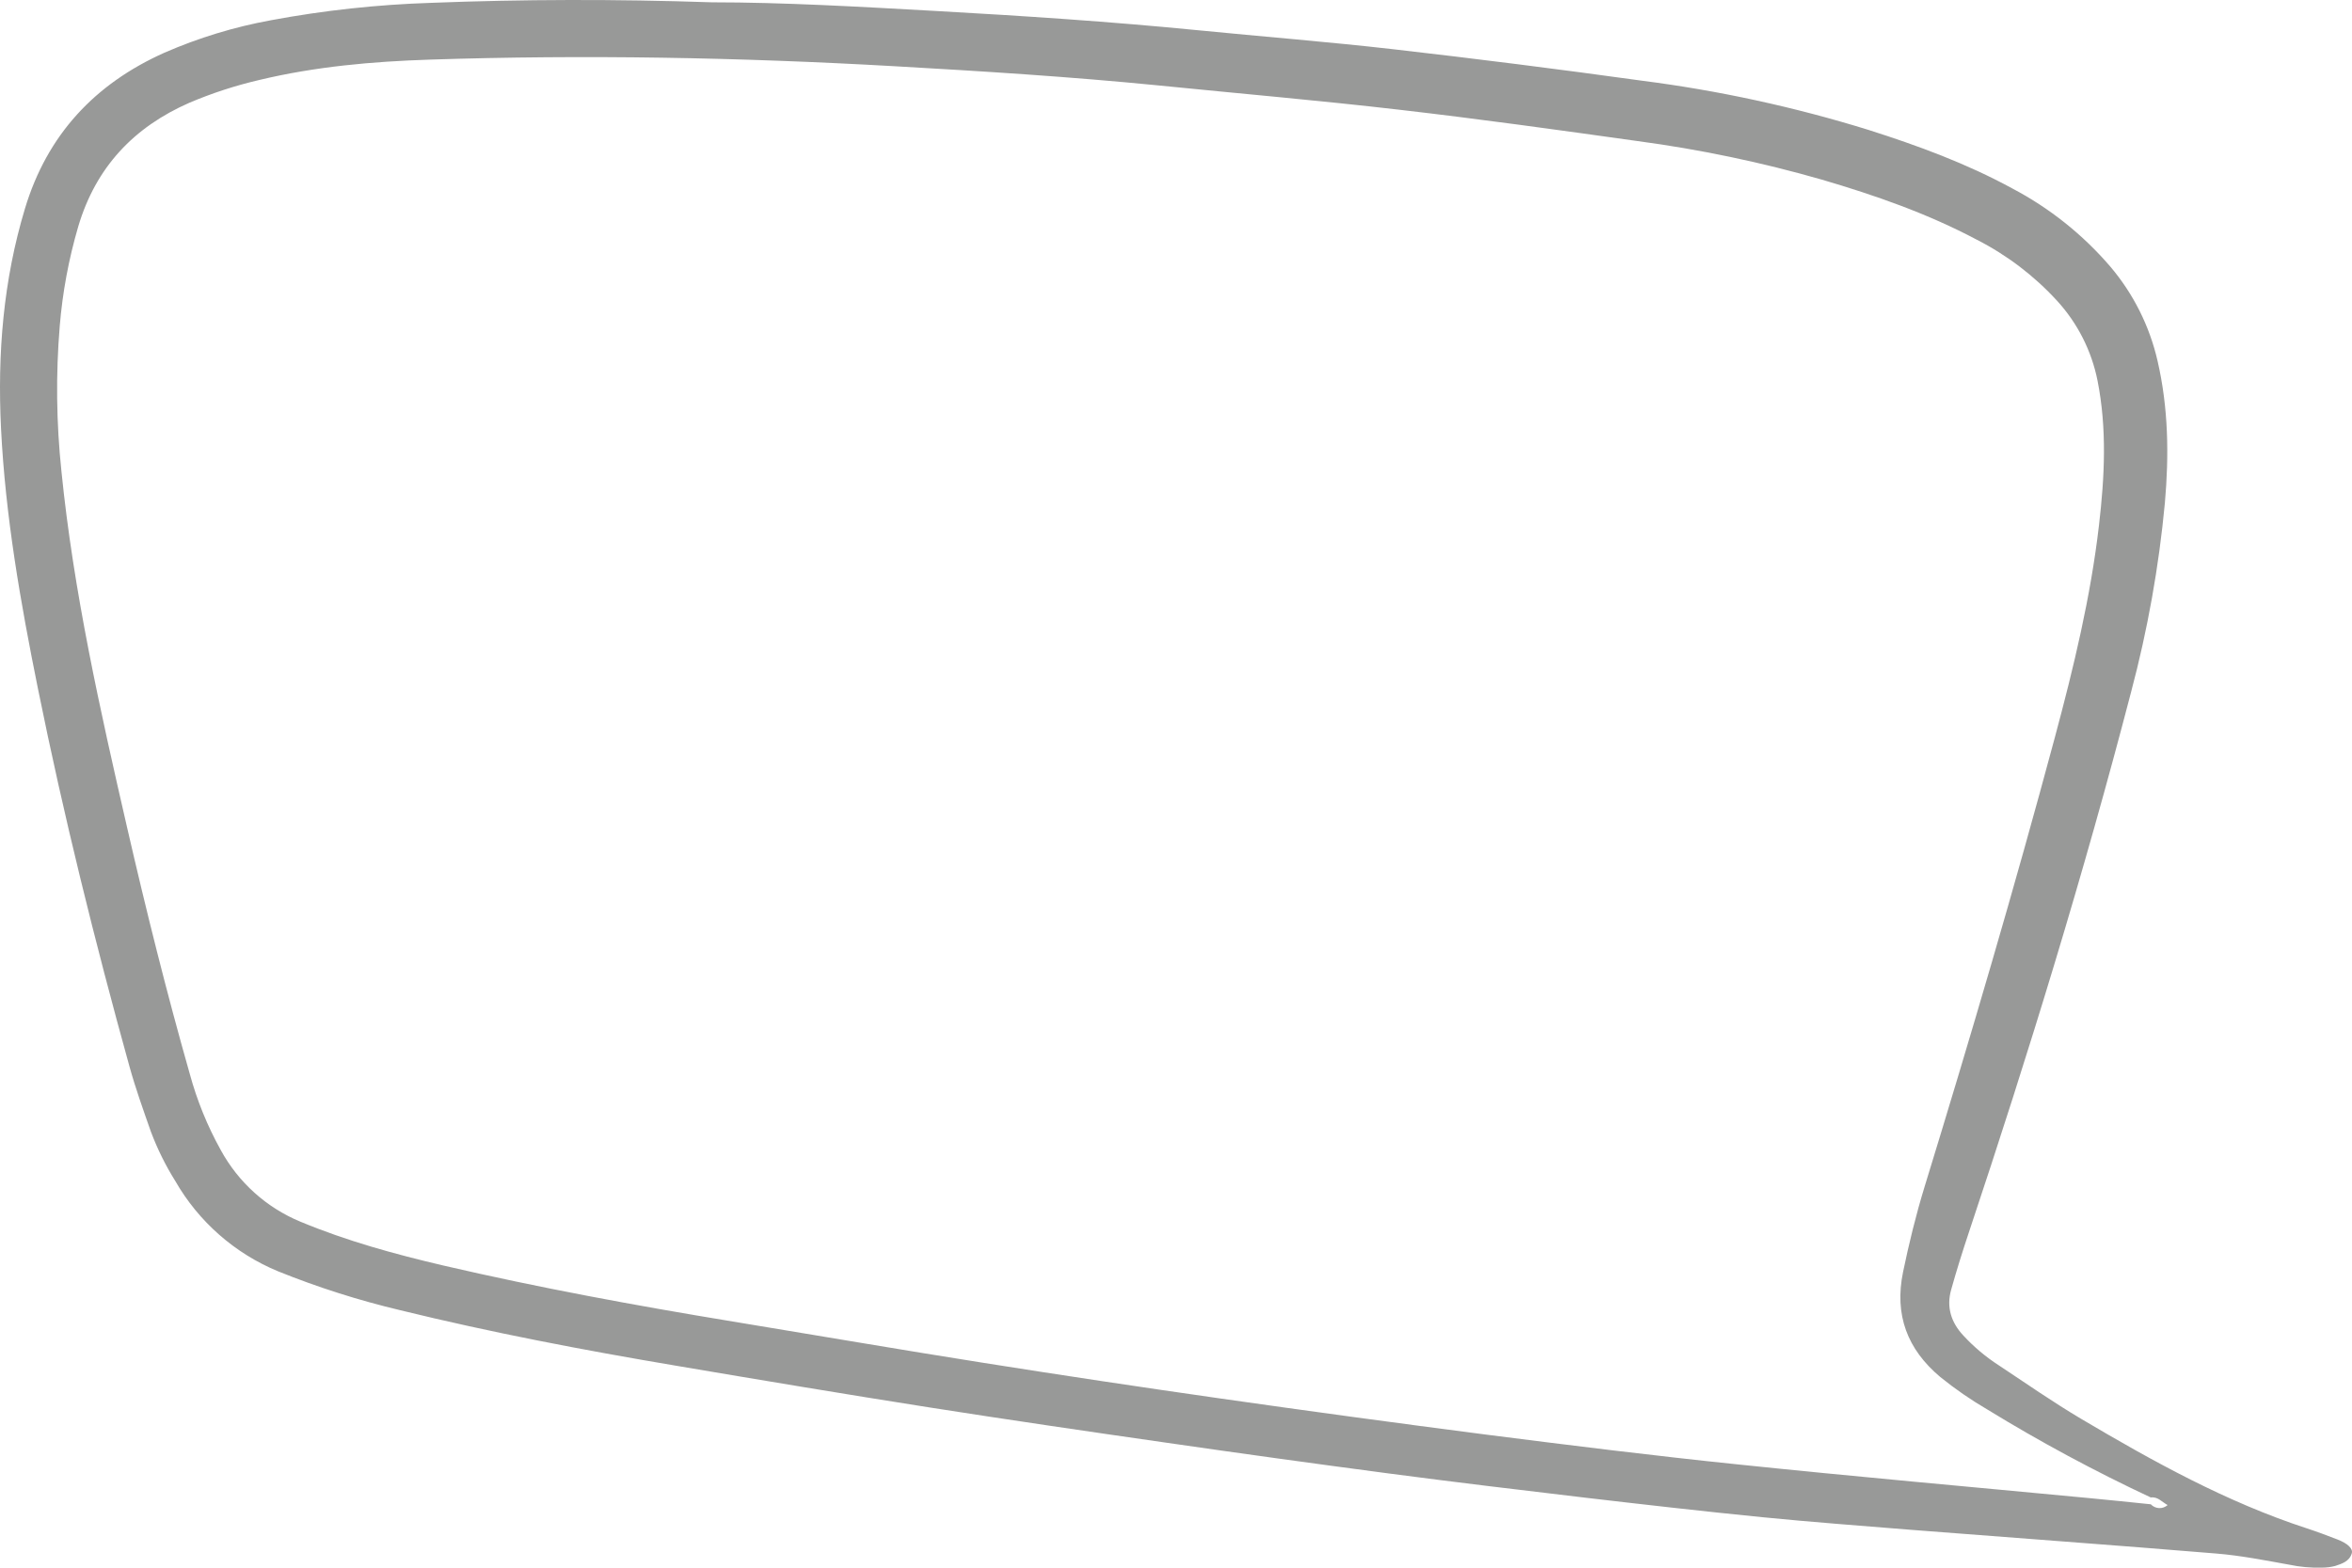 <svg width="123" height="82" viewBox="0 0 123 82" fill="none" xmlns="http://www.w3.org/2000/svg">
<path d="M22.538 0.149C27.345 -0.038 32.15 -0.051 37.233 0.121C40.957 0.121 44.95 0.351 48.941 0.574C53.503 0.83 58.063 1.129 62.611 1.578C66.02 1.916 69.438 2.184 72.841 2.573C77.189 3.071 81.532 3.62 85.867 4.221C89.882 4.735 93.844 5.596 97.712 6.794C100.298 7.617 102.84 8.551 105.235 9.857C107.18 10.88 108.916 12.263 110.351 13.933C111.563 15.357 112.414 17.054 112.832 18.88C113.399 21.334 113.434 23.809 113.215 26.301C112.902 29.636 112.313 32.939 111.453 36.175C108.974 45.704 106.089 55.101 102.965 64.457C102.633 65.453 102.318 66.456 102.035 67.469C101.783 68.37 102.035 69.17 102.669 69.85C103.22 70.448 103.844 70.973 104.526 71.413C105.956 72.362 107.367 73.344 108.841 74.218C112.612 76.451 116.442 78.571 120.632 79.941C121.173 80.117 121.708 80.319 122.241 80.525C122.774 80.732 123.064 81.004 122.988 81.251C122.859 81.676 122.474 81.791 122.119 81.91C121.889 81.97 121.652 81.999 121.414 81.997C120.846 82.013 120.278 81.962 119.722 81.844C118.453 81.616 117.184 81.365 115.915 81.261C110.605 80.821 105.287 80.438 99.975 80.022C97.365 79.809 94.755 79.618 92.149 79.358C89.072 79.052 85.999 78.701 82.925 78.341C79.476 77.935 76.028 77.519 72.585 77.066C68.717 76.555 64.853 76.021 60.991 75.462C56.847 74.867 52.706 74.261 48.569 73.612C44.153 72.917 39.741 72.179 35.333 71.432C30.5 70.618 25.689 69.699 20.928 68.532C18.753 68.016 16.619 67.336 14.545 66.499C12.279 65.565 10.386 63.901 9.162 61.767C8.655 60.956 8.23 60.095 7.893 59.199C7.498 58.074 7.094 56.947 6.774 55.796C4.96 49.255 3.329 42.669 1.984 36.019C1.074 31.517 0.279 26.997 0.053 22.395C-0.14 18.495 0.175 14.654 1.305 10.911C2.468 7.048 4.96 4.385 8.595 2.758C10.385 1.977 12.259 1.406 14.179 1.057C16.938 0.543 19.733 0.239 22.538 0.149ZM9.915 5.37C6.998 6.646 5.012 8.747 4.092 11.847C3.594 13.545 3.269 15.29 3.124 17.055C2.915 19.585 2.945 22.129 3.213 24.653C3.847 30.948 5.228 37.108 6.641 43.258C7.635 47.59 8.71 51.902 9.926 56.177C10.303 57.562 10.845 58.895 11.541 60.149C12.463 61.843 13.935 63.168 15.71 63.902C18.136 64.912 20.657 65.604 23.204 66.199C28.21 67.362 33.261 68.292 38.33 69.125C42.696 69.844 47.055 70.593 51.424 71.284C55.559 71.939 59.698 72.562 63.844 73.153C68.459 73.812 73.078 74.44 77.701 75.037C82.09 75.598 86.483 76.143 90.882 76.598C96.988 77.236 103.103 77.774 109.213 78.356C110.302 78.461 111.389 78.569 112.478 78.684C112.591 78.804 112.746 78.875 112.91 78.883C113.074 78.89 113.235 78.833 113.358 78.724C113.066 78.571 112.851 78.276 112.478 78.327C109.546 76.955 106.693 75.42 103.932 73.727C103.069 73.223 102.245 72.654 101.468 72.026C99.744 70.578 99.059 68.781 99.522 66.533C99.831 65.044 100.194 63.556 100.643 62.089C103.041 54.278 105.349 46.441 107.466 38.55C108.445 34.901 109.333 31.228 109.769 27.466C110.063 24.944 110.192 22.416 109.689 19.894C109.376 18.338 108.644 16.898 107.574 15.73C106.377 14.424 104.957 13.344 103.382 12.54C100.806 11.171 98.067 10.216 95.279 9.397C92.123 8.49 88.904 7.816 85.65 7.381C81.504 6.799 77.357 6.222 73.198 5.742C68.994 5.253 64.774 4.891 60.559 4.466C55.965 4.013 51.357 3.722 46.748 3.462C38.667 3.003 30.577 2.852 22.485 3.118C19.49 3.215 16.501 3.479 13.57 4.181C12.32 4.471 11.097 4.869 9.915 5.37Z" fill="#989998"/>
</svg>
